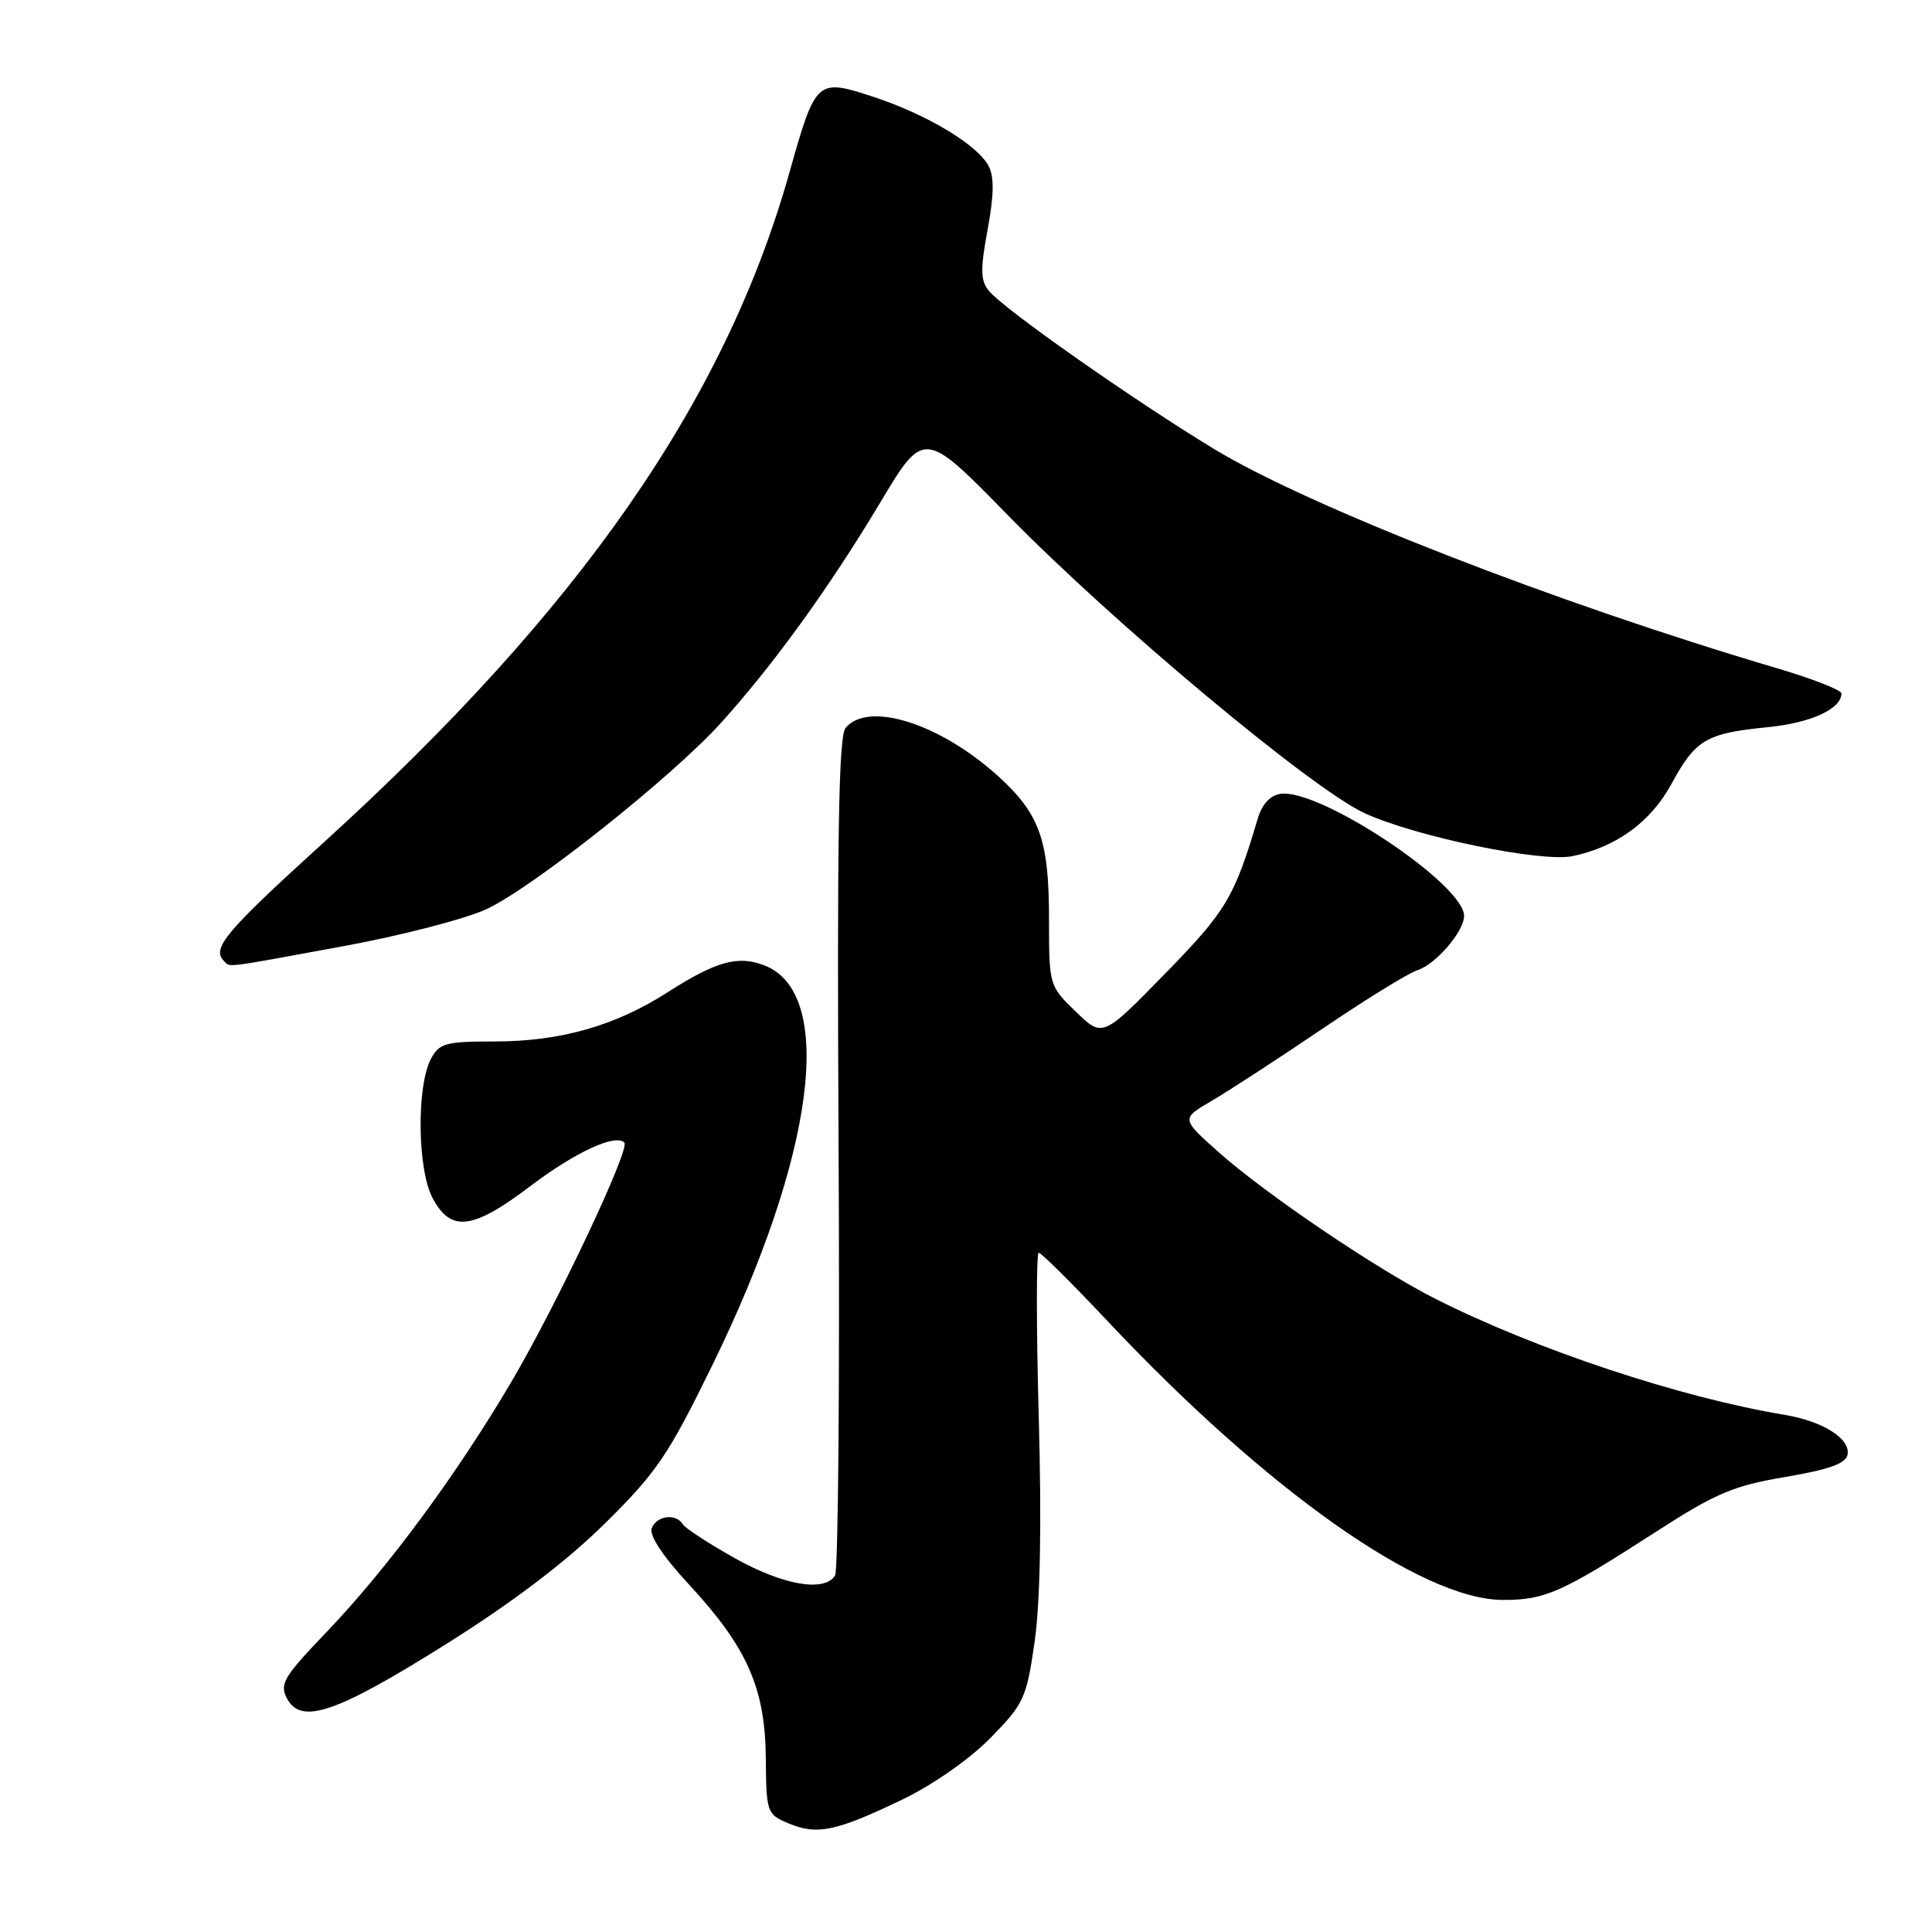 <?xml version="1.0" encoding="UTF-8" standalone="no"?>
<!DOCTYPE svg PUBLIC "-//W3C//DTD SVG 1.1//EN" "http://www.w3.org/Graphics/SVG/1.1/DTD/svg11.dtd" >
<svg xmlns="http://www.w3.org/2000/svg" xmlns:xlink="http://www.w3.org/1999/xlink" version="1.1" viewBox="0 0 256 256">
 <g >
 <path fill="currentColor"
d=" M 119.50 238.48 C 123.62 236.50 128.44 233.13 131.23 230.30 C 135.70 225.73 136.01 225.06 137.10 217.49 C 137.84 212.27 138.03 201.95 137.64 187.75 C 137.31 175.79 137.31 166.00 137.64 166.00 C 137.97 166.00 142.10 170.10 146.81 175.11 C 167.95 197.56 188.44 212.00 199.17 212.00 C 204.77 212.00 206.92 211.04 219.55 202.89 C 227.37 197.85 229.70 196.86 236.55 195.71 C 242.37 194.72 244.58 193.93 244.81 192.75 C 245.22 190.64 241.55 188.32 236.50 187.48 C 222.64 185.18 203.56 178.84 190.26 172.13 C 182.46 168.20 167.75 158.25 161.50 152.69 C 156.50 148.24 156.50 148.24 160.50 145.90 C 162.70 144.62 169.26 140.35 175.09 136.41 C 180.91 132.46 186.63 128.93 187.81 128.56 C 190.24 127.79 194.00 123.42 194.00 121.37 C 194.00 117.17 174.87 104.45 169.68 105.19 C 168.30 105.39 167.22 106.56 166.65 108.50 C 163.54 118.95 162.49 120.71 154.40 128.99 C 146.10 137.49 146.10 137.49 142.55 134.05 C 139.01 130.62 139.00 130.58 139.00 121.77 C 139.00 111.26 137.76 107.82 132.20 102.79 C 124.48 95.83 115.02 92.86 112.04 96.46 C 111.12 97.57 110.90 110.99 111.12 152.72 C 111.28 182.87 111.07 208.09 110.65 208.76 C 109.26 211.00 103.79 210.06 97.39 206.48 C 93.92 204.54 90.82 202.51 90.48 201.98 C 89.57 200.49 87.01 200.81 86.36 202.50 C 86.00 203.44 87.83 206.21 91.26 209.92 C 98.99 218.26 101.39 223.66 101.47 232.92 C 101.54 240.21 101.61 240.40 104.52 241.62 C 108.28 243.19 110.79 242.66 119.50 238.48 Z  M 59.16 217.82 C 67.94 212.31 75.02 206.93 80.13 201.89 C 87.02 195.09 88.54 192.85 94.39 180.89 C 108.00 153.06 110.79 131.53 101.24 127.90 C 97.75 126.57 94.87 127.38 88.45 131.49 C 81.48 135.95 74.25 138.00 65.49 138.00 C 59.06 138.00 58.21 138.23 57.11 140.29 C 55.18 143.91 55.30 154.95 57.32 158.75 C 59.75 163.32 62.62 162.97 70.31 157.14 C 76.24 152.66 81.54 150.20 82.73 151.40 C 83.54 152.21 73.81 172.82 67.79 183.05 C 60.54 195.37 51.38 207.77 43.31 216.21 C 37.55 222.23 37.01 223.14 38.04 225.08 C 39.92 228.58 44.58 226.98 59.16 217.82 Z  M 45.36 125.40 C 53.14 123.98 61.76 121.74 64.52 120.44 C 70.73 117.51 89.06 102.94 95.52 95.80 C 102.49 88.09 109.88 77.86 116.57 66.70 C 122.43 56.89 122.43 56.89 133.55 68.27 C 147.45 82.49 173.78 104.50 180.78 107.73 C 187.51 110.85 204.27 114.31 208.39 113.44 C 214.22 112.21 218.73 108.91 221.48 103.87 C 224.67 97.99 226.09 97.16 234.20 96.36 C 239.96 95.79 244.00 93.94 244.00 91.88 C 244.00 91.43 240.06 89.90 235.25 88.48 C 206.18 79.89 173.44 67.13 160.83 59.47 C 150.10 52.95 133.06 40.99 131.04 38.55 C 129.92 37.19 129.88 35.76 130.86 30.44 C 131.72 25.79 131.75 23.41 130.98 21.97 C 129.48 19.16 122.79 15.15 115.72 12.83 C 108.23 10.37 108.09 10.49 104.60 22.87 C 96.06 53.17 76.81 80.83 42.75 111.76 C 29.86 123.47 28.01 125.67 29.67 127.33 C 30.54 128.20 29.25 128.36 45.36 125.40 Z "/>
</g>
</svg>
